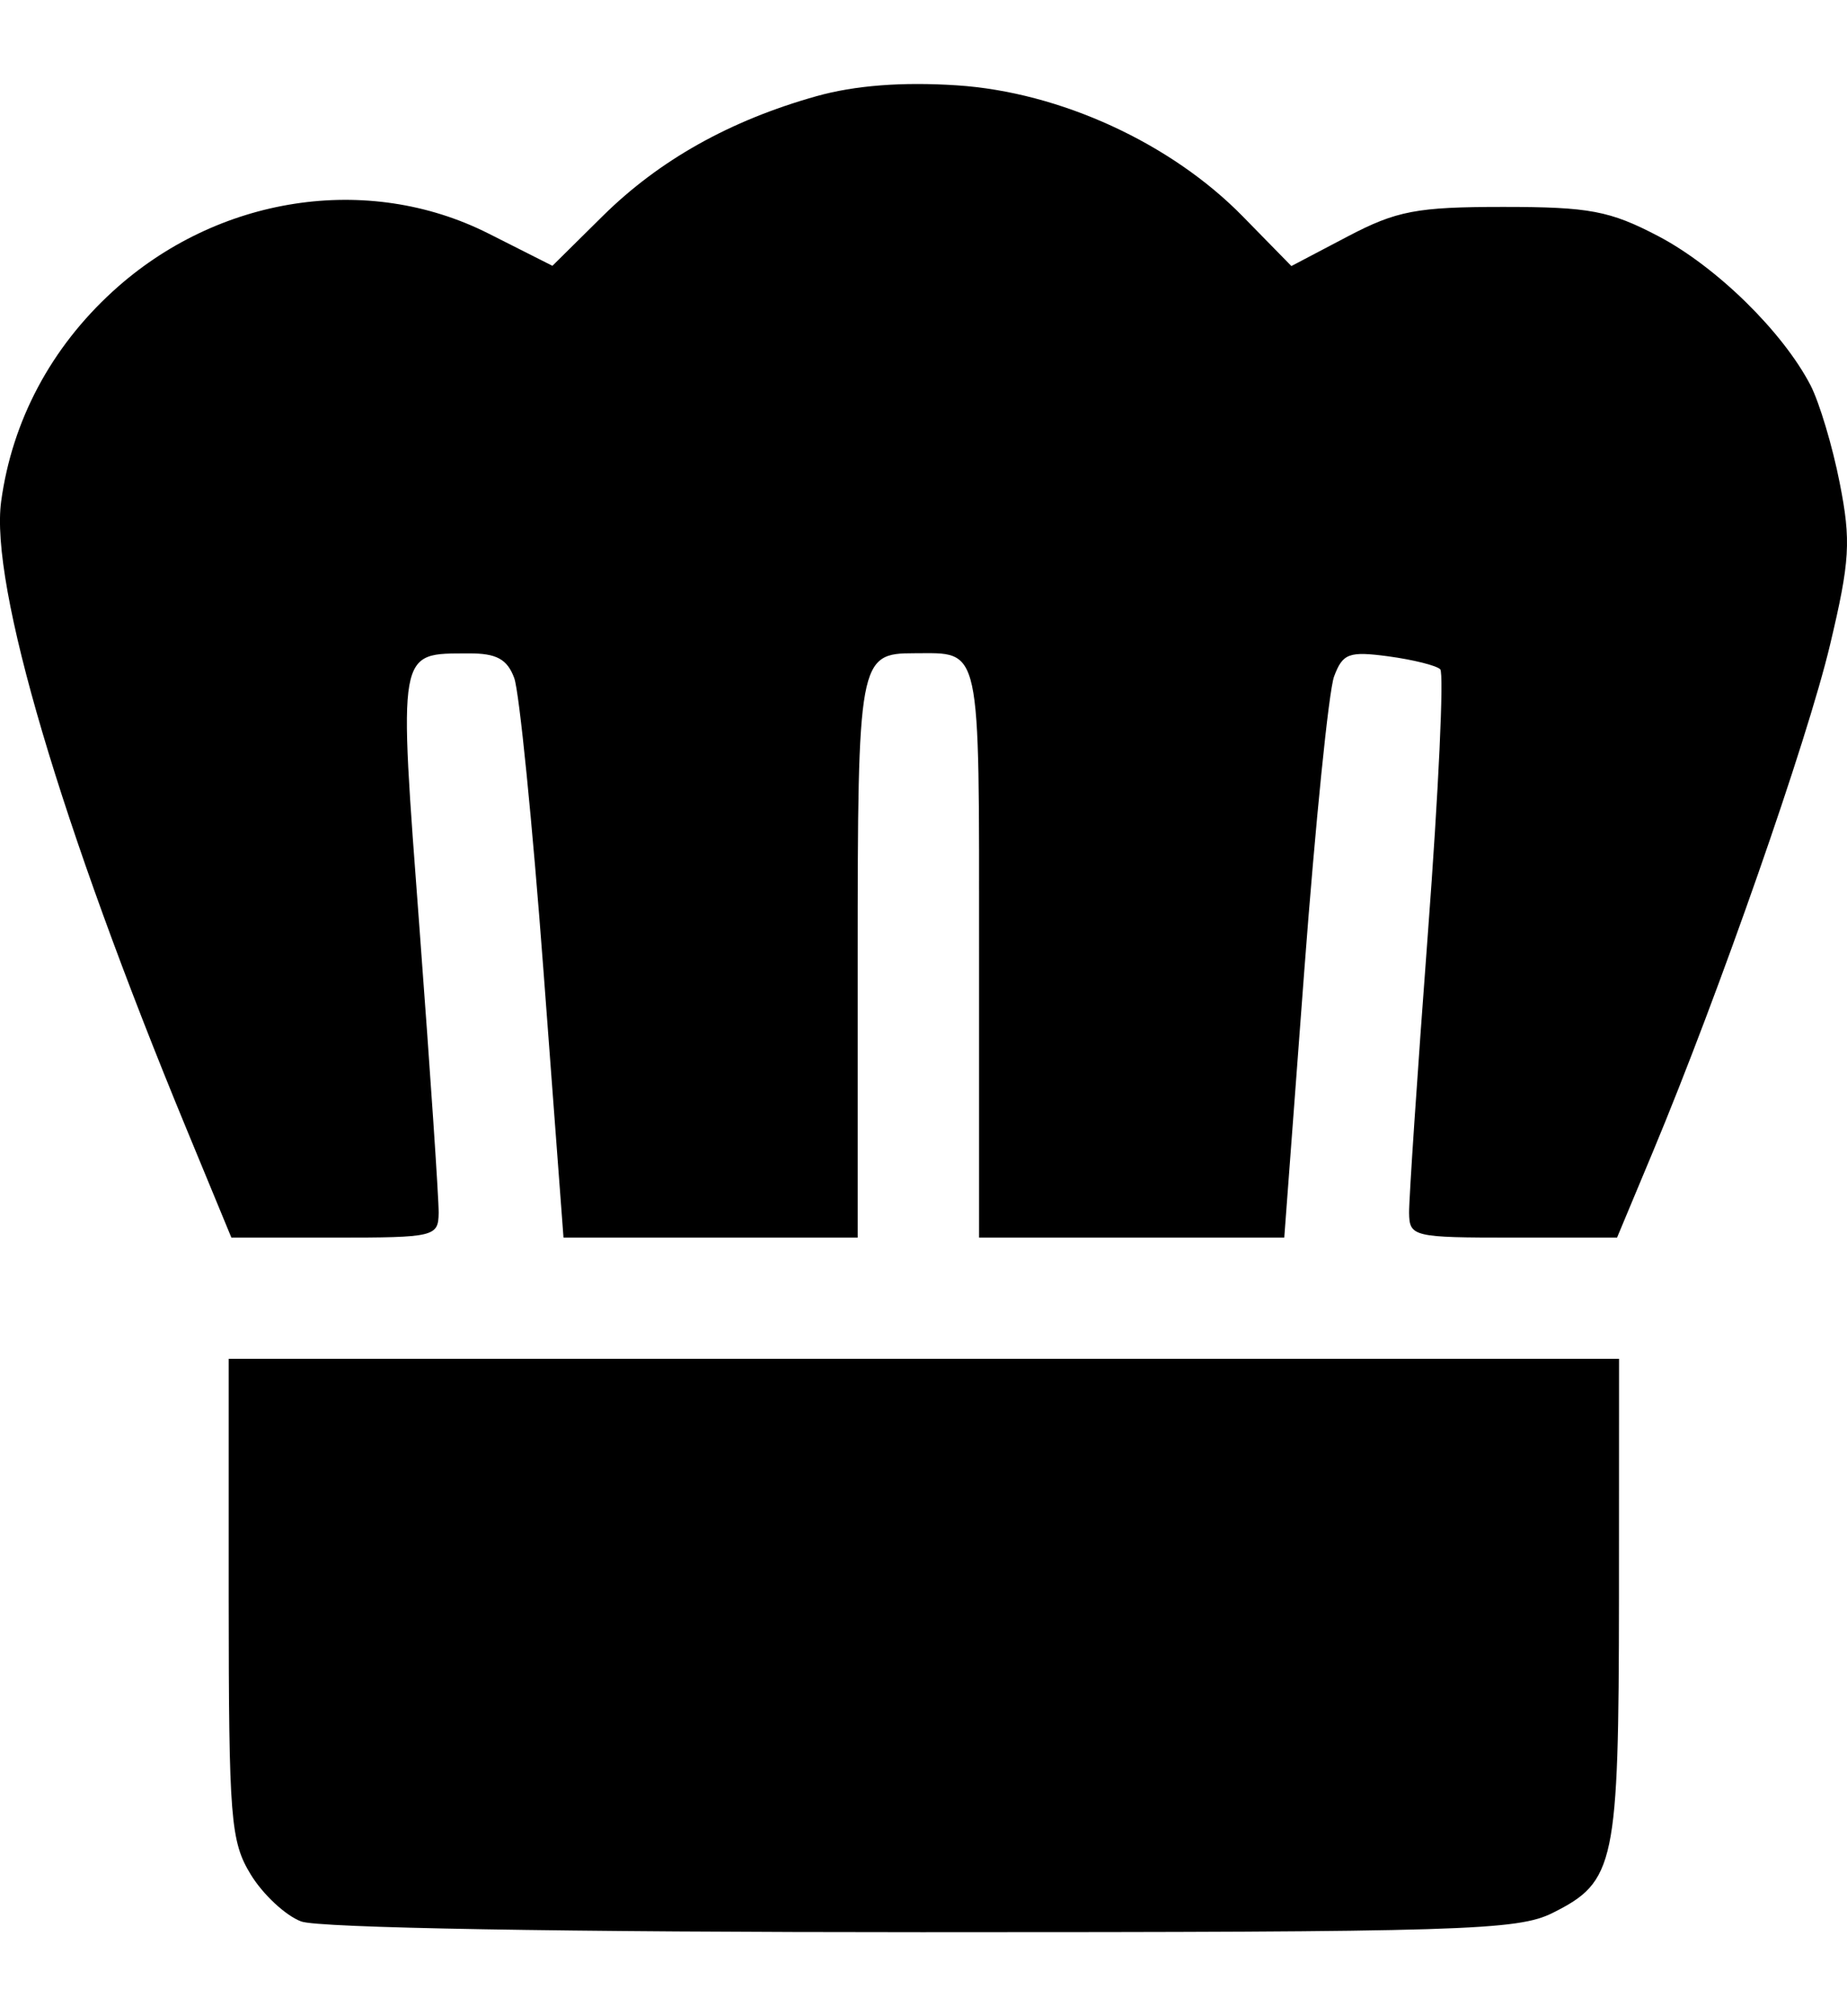 <svg width="22" height="24" viewBox="0 0 22 24" fill="none" xmlns="http://www.w3.org/2000/svg">
<path fill-rule="evenodd" clip-rule="evenodd" d="M9.725 1.145C8.695 1.434 7.854 1.906 7.182 2.569L6.58 3.164L5.817 2.779C4.379 2.055 2.589 2.331 1.344 3.468C0.607 4.14 0.145 5.008 0.014 5.967C-0.122 6.961 0.72 9.809 2.227 13.452L2.756 14.732H3.989C5.178 14.732 5.221 14.721 5.225 14.437C5.227 14.274 5.125 12.765 4.999 11.082C4.745 7.69 4.728 7.782 5.586 7.778C5.913 7.776 6.042 7.846 6.125 8.071C6.185 8.233 6.342 9.799 6.473 11.549L6.712 14.732H8.464H10.216V11.411C10.216 7.849 10.229 7.776 10.889 7.776C11.695 7.776 11.662 7.621 11.662 11.334V14.732H13.479H15.297L15.536 11.549C15.668 9.799 15.827 8.226 15.89 8.054C15.993 7.777 16.066 7.75 16.539 7.813C16.833 7.853 17.11 7.922 17.155 7.967C17.201 8.013 17.135 9.42 17.009 11.095C16.883 12.771 16.782 14.274 16.784 14.437C16.788 14.722 16.831 14.732 18.025 14.732H19.261L19.686 13.715C20.476 11.823 21.526 8.82 21.798 7.676C22.035 6.68 22.05 6.44 21.913 5.748C21.828 5.313 21.671 4.791 21.566 4.587C21.235 3.949 20.446 3.176 19.754 2.812C19.176 2.509 18.932 2.463 17.905 2.463C16.876 2.463 16.635 2.509 16.052 2.815L15.382 3.167L14.803 2.576C13.947 1.702 12.625 1.096 11.399 1.016C10.746 0.973 10.181 1.017 9.725 1.145ZM2.724 19.03C2.725 21.652 2.746 21.92 2.987 22.314C3.132 22.551 3.401 22.802 3.587 22.872C3.791 22.95 6.714 23 10.98 23C17.436 23 18.076 22.98 18.495 22.77C19.239 22.398 19.281 22.195 19.284 19.03L19.285 16.175H11.005H2.724L2.724 19.03Z" fill="black"/>
</svg>
